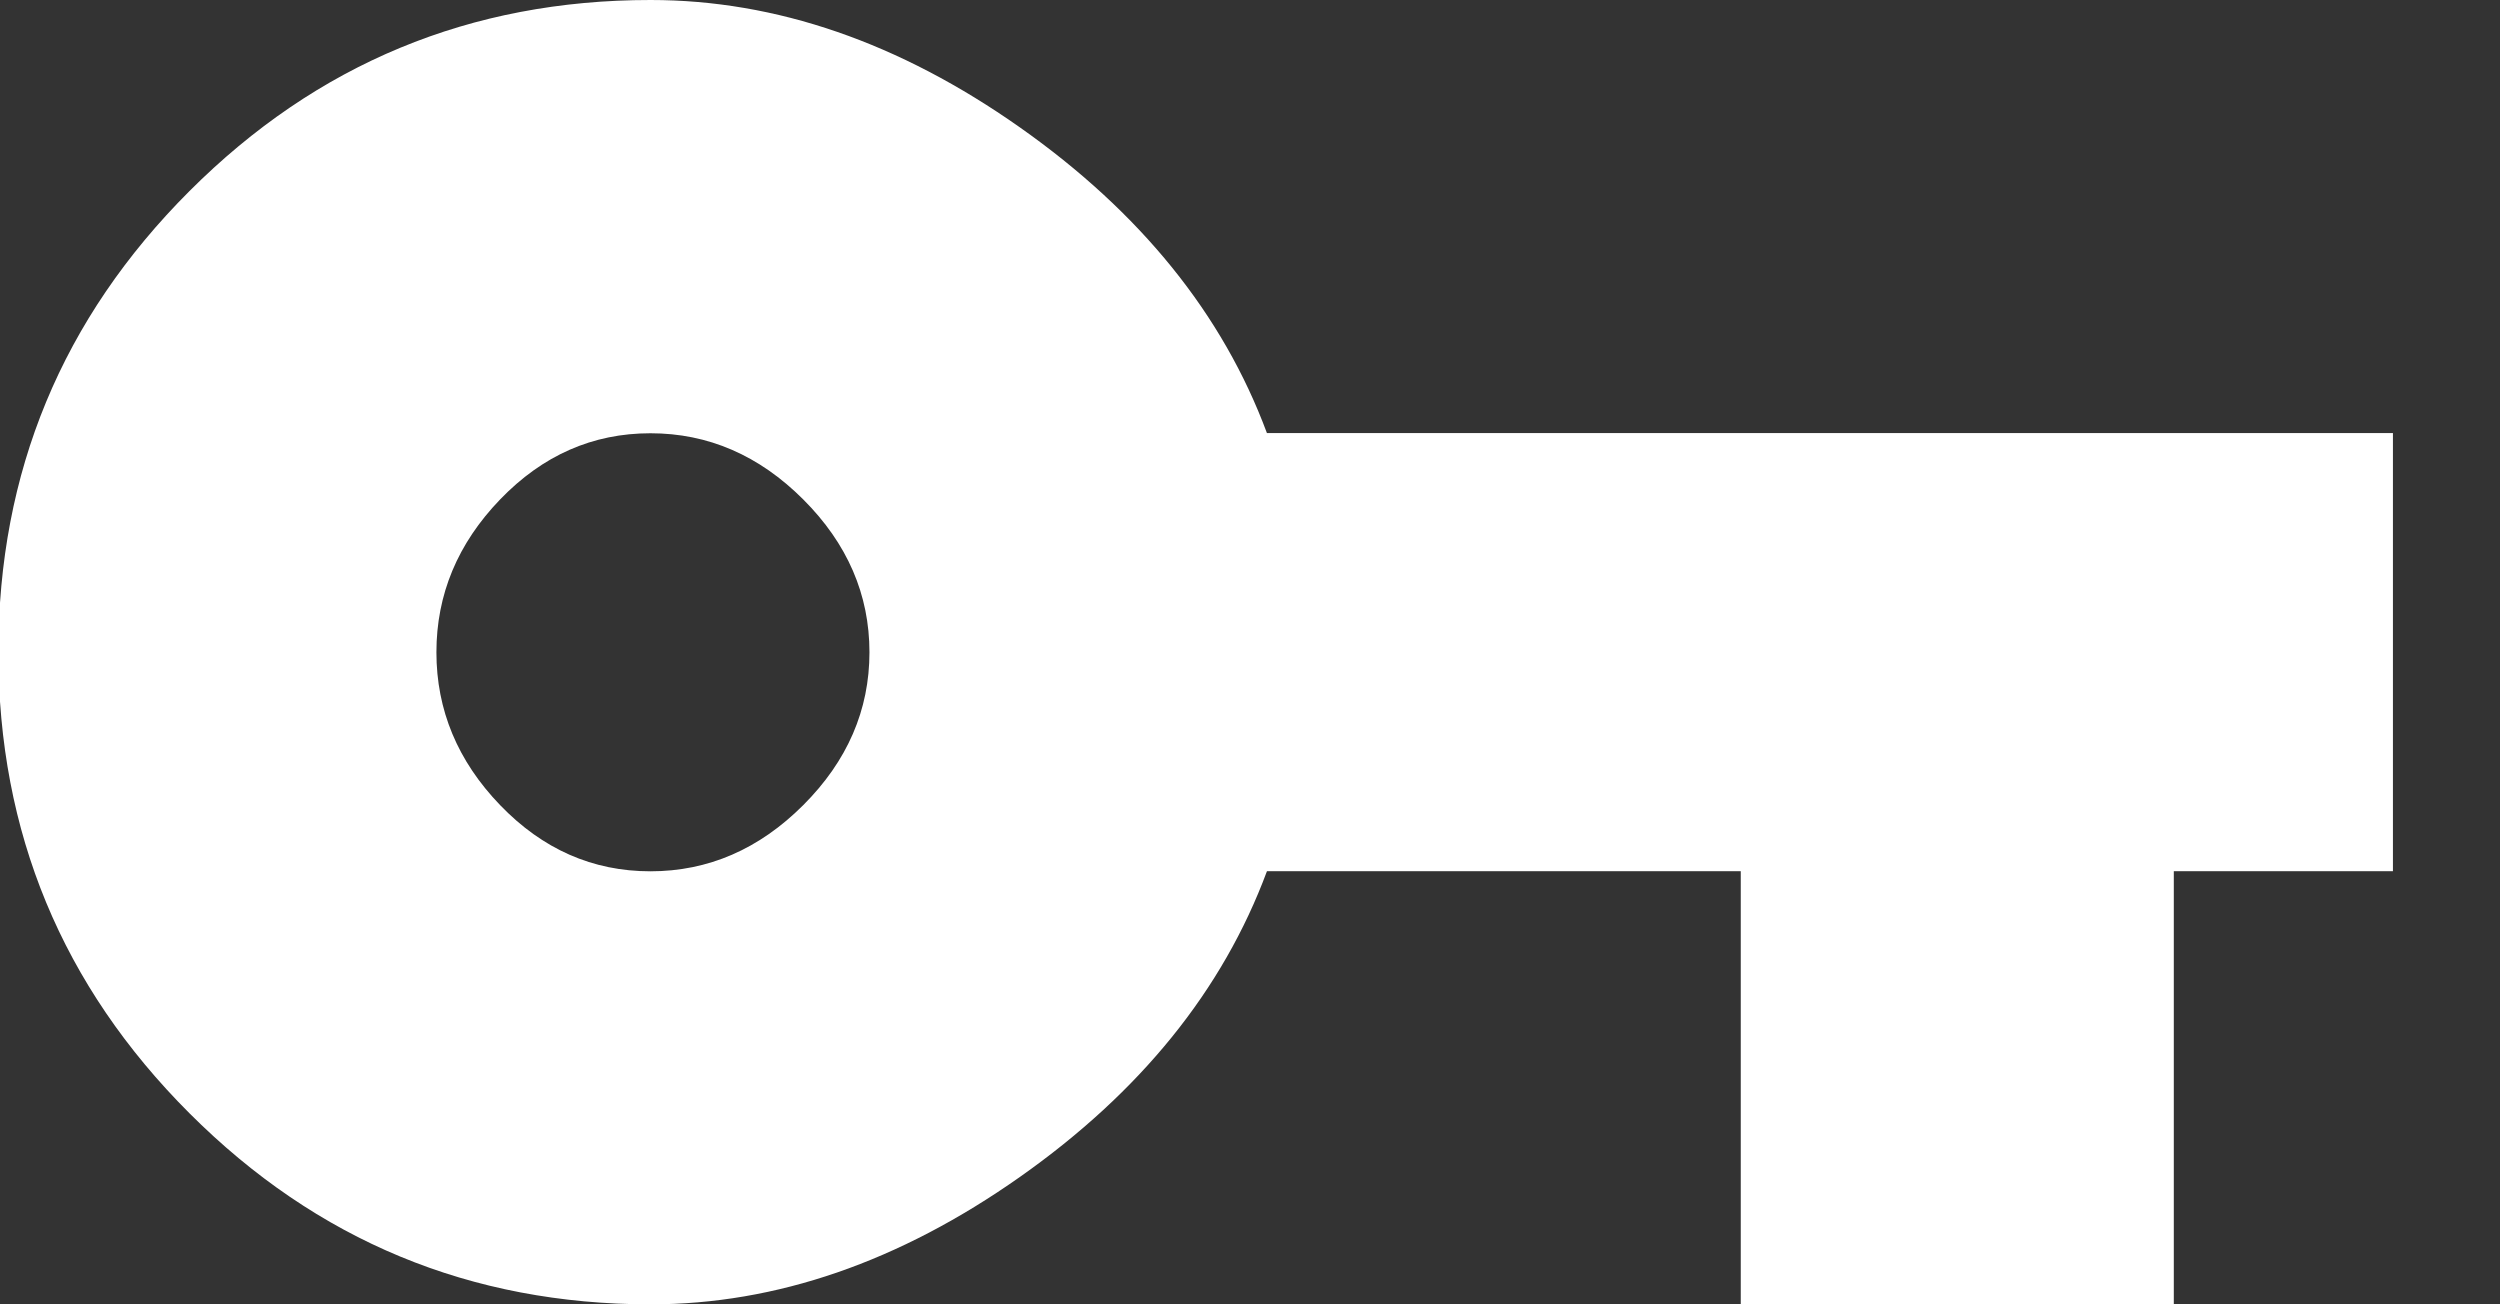 <?xml version="1.0" encoding="UTF-8"?>
<svg width="23px" height="12px" viewBox="0 0 23 12" version="1.1" xmlns="http://www.w3.org/2000/svg" xmlns:xlink="http://www.w3.org/1999/xlink">
    <rect x="0" y="0" width="23" height="12" fill="#333333" stroke="none"/>
    <!-- Generator: Sketch 60 (88103) - https://sketch.com -->
    <title>Shape</title>
    <desc>Created with Sketch.</desc>
    <g id="Page-1" stroke="none" stroke-width="1" fill="none" fill-rule="evenodd">
        <g id="key" transform="translate(-1, 0)" fill="#FFFFFF" fill-rule="nonzero">
            <path d="M6.984,8.016 C7.515,8.016 7.984,7.813 8.39,7.407 C8.796,7.001 8.999,6.532 8.999,6.001 C8.999,5.47 8.796,5.001 8.39,4.595 C7.984,4.189 7.515,3.986 6.984,3.986 C6.453,3.986 5.992,4.189 5.601,4.595 C5.21,5.001 5.015,5.47 5.015,6.001 C5.015,6.532 5.21,7.001 5.601,7.407 C5.992,7.813 6.453,8.016 6.984,8.016 L6.984,8.016 Z M12.656,3.984 L23.015,3.984 L23.015,8.015 L20.999,8.015 L20.999,11.999 L17.015,11.999 L17.015,8.015 L12.656,8.015 C12.25,9.109 11.492,10.047 10.383,10.828 C9.274,11.609 8.141,12 6.985,12 C5.329,12 3.915,11.414 2.743,10.242 C1.571,9.07 0.985,7.656 0.985,6 C0.985,4.344 1.571,2.93 2.743,1.758 C3.915,0.586 5.329,3.55271368e-15 6.985,3.55271368e-15 C8.141,3.55271368e-15 9.274,0.391 10.383,1.172 C11.492,1.953 12.25,2.891 12.656,3.985 L12.656,3.984 Z" id="Shape"></path>
        </g>
    </g>
</svg>